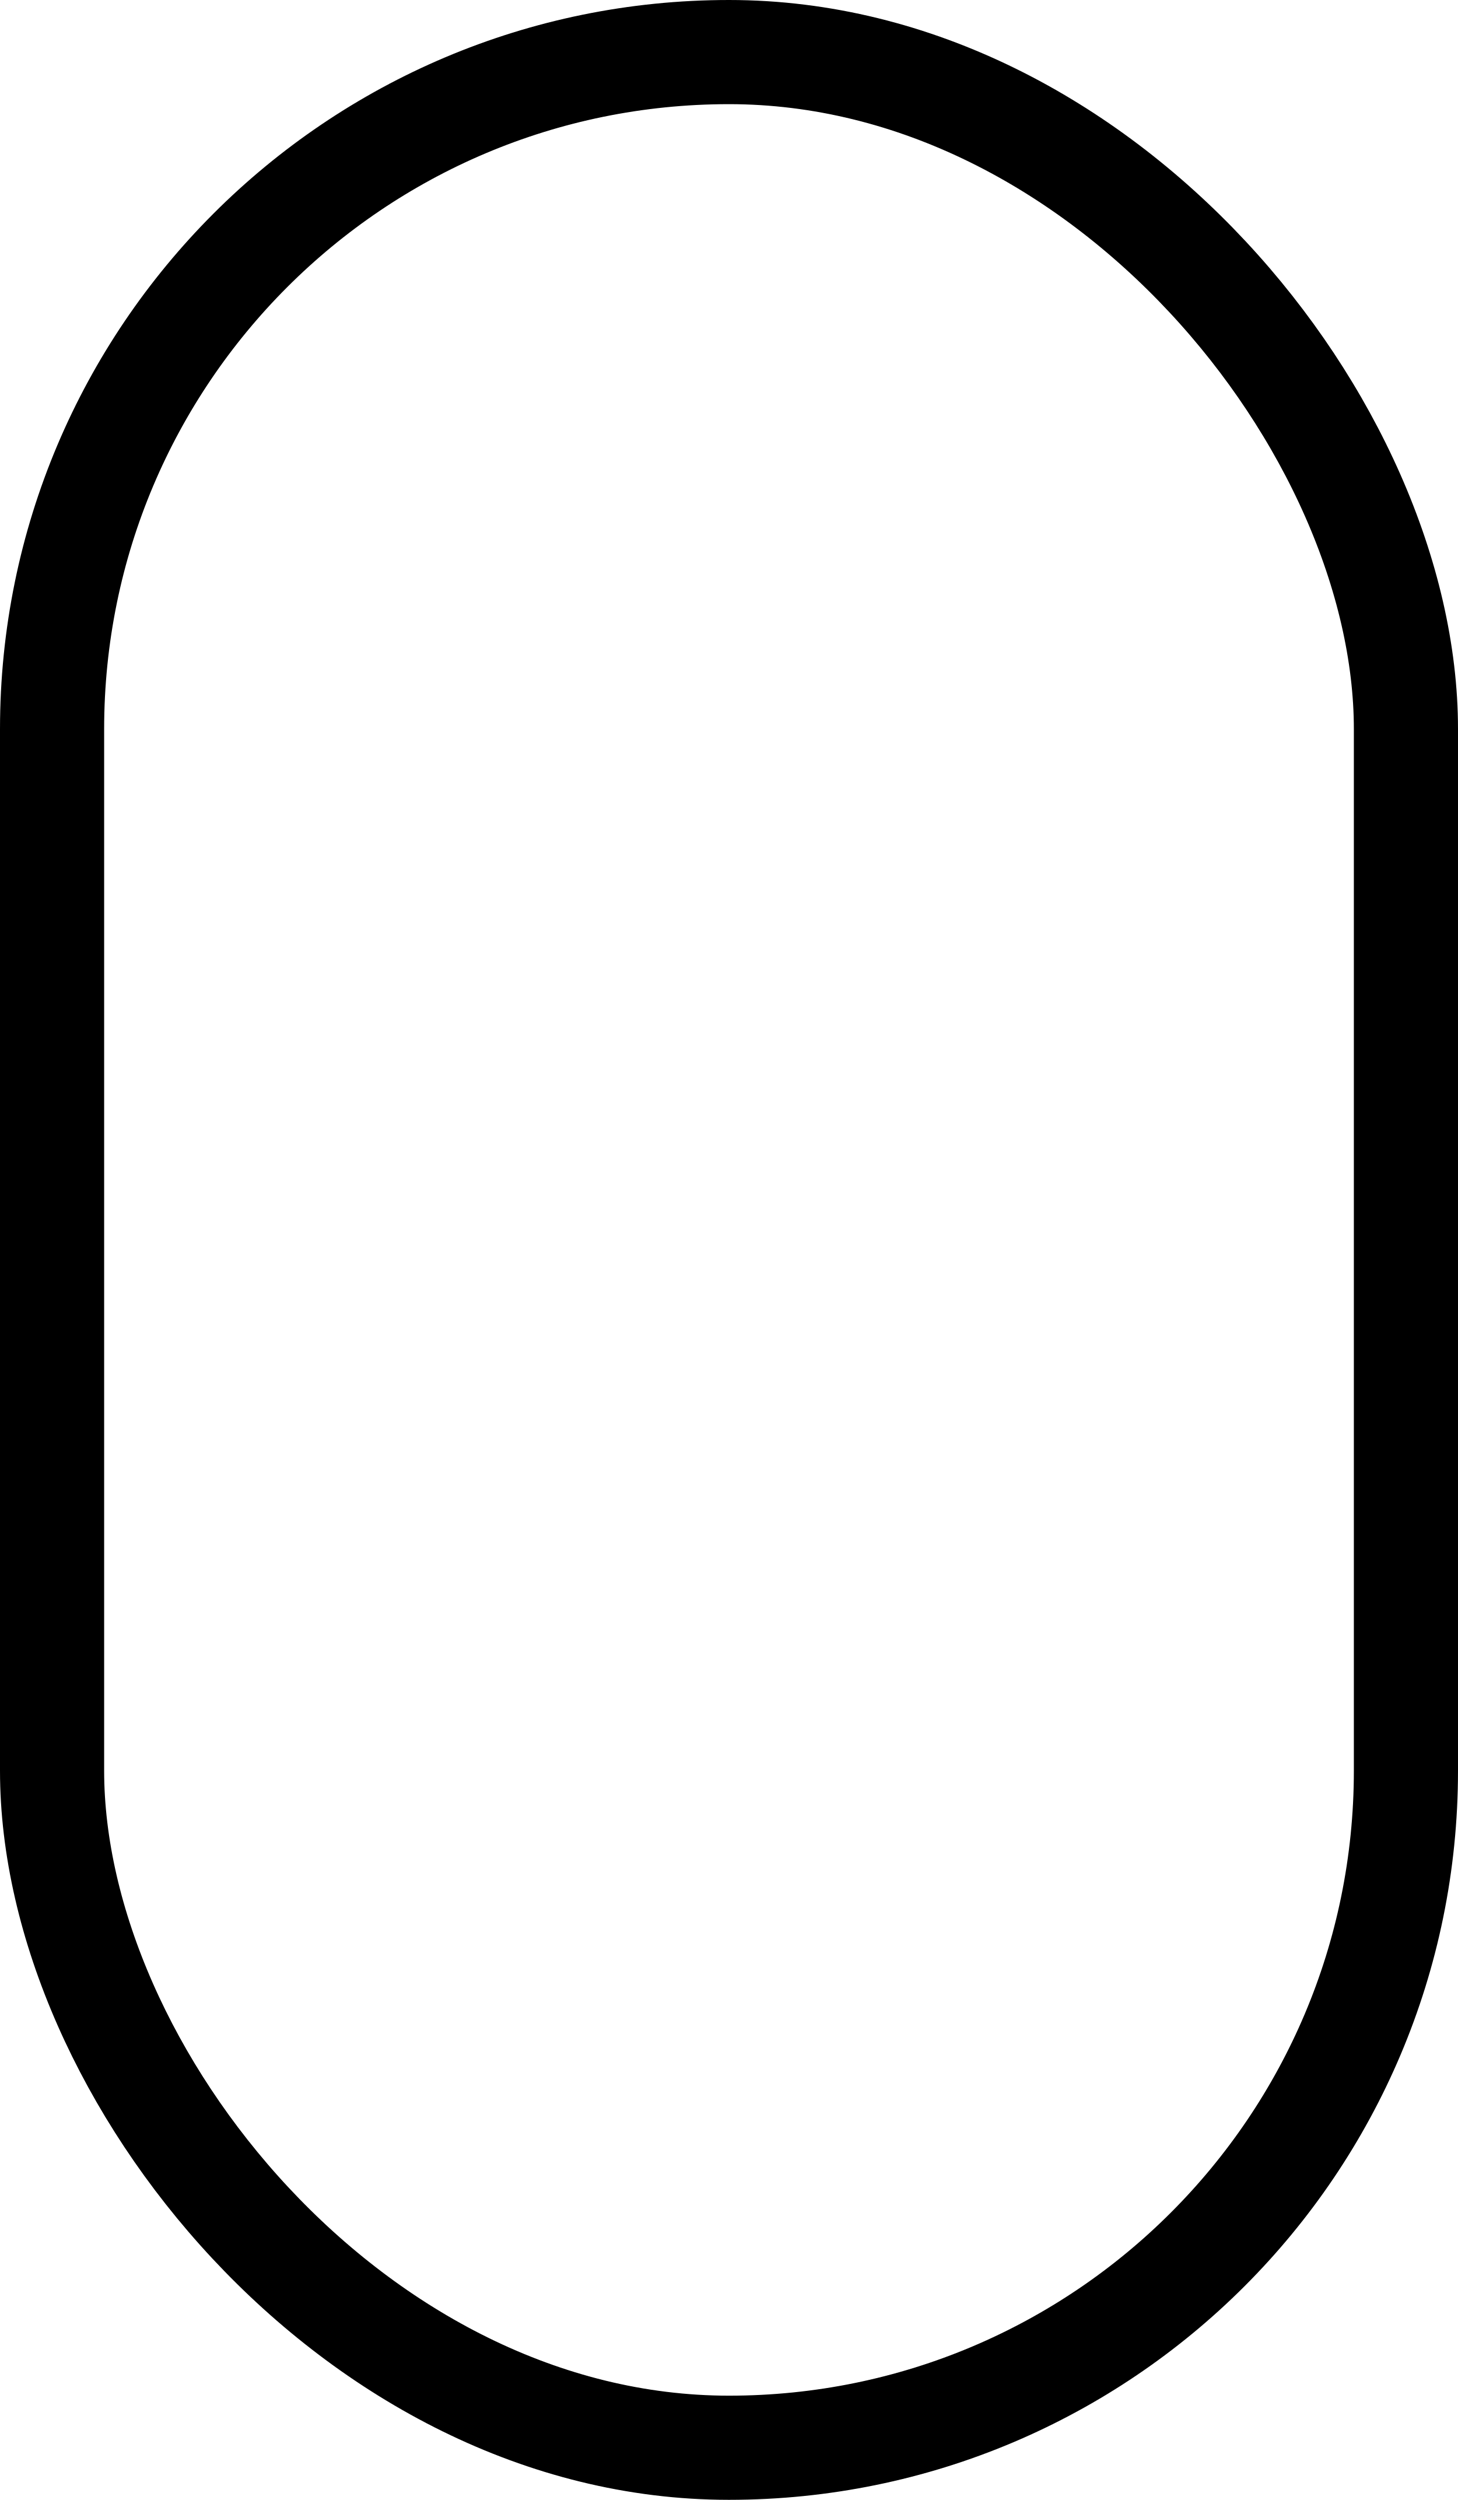 <svg xmlns="http://www.w3.org/2000/svg" width="35" height="60" viewBox="0 0 35 60">
  <g id="Rectangle_18" data-name="Rectangle 18" fill="rgba(255,255,255,0)" stroke="#000" stroke-width="2.5">
    <rect width="35" height="60" rx="17.5" stroke="none"/>
    <rect x="1.25" y="1.25" width="32.5" height="57.5" rx="16.25" fill="none"/>
  </g>
</svg>
